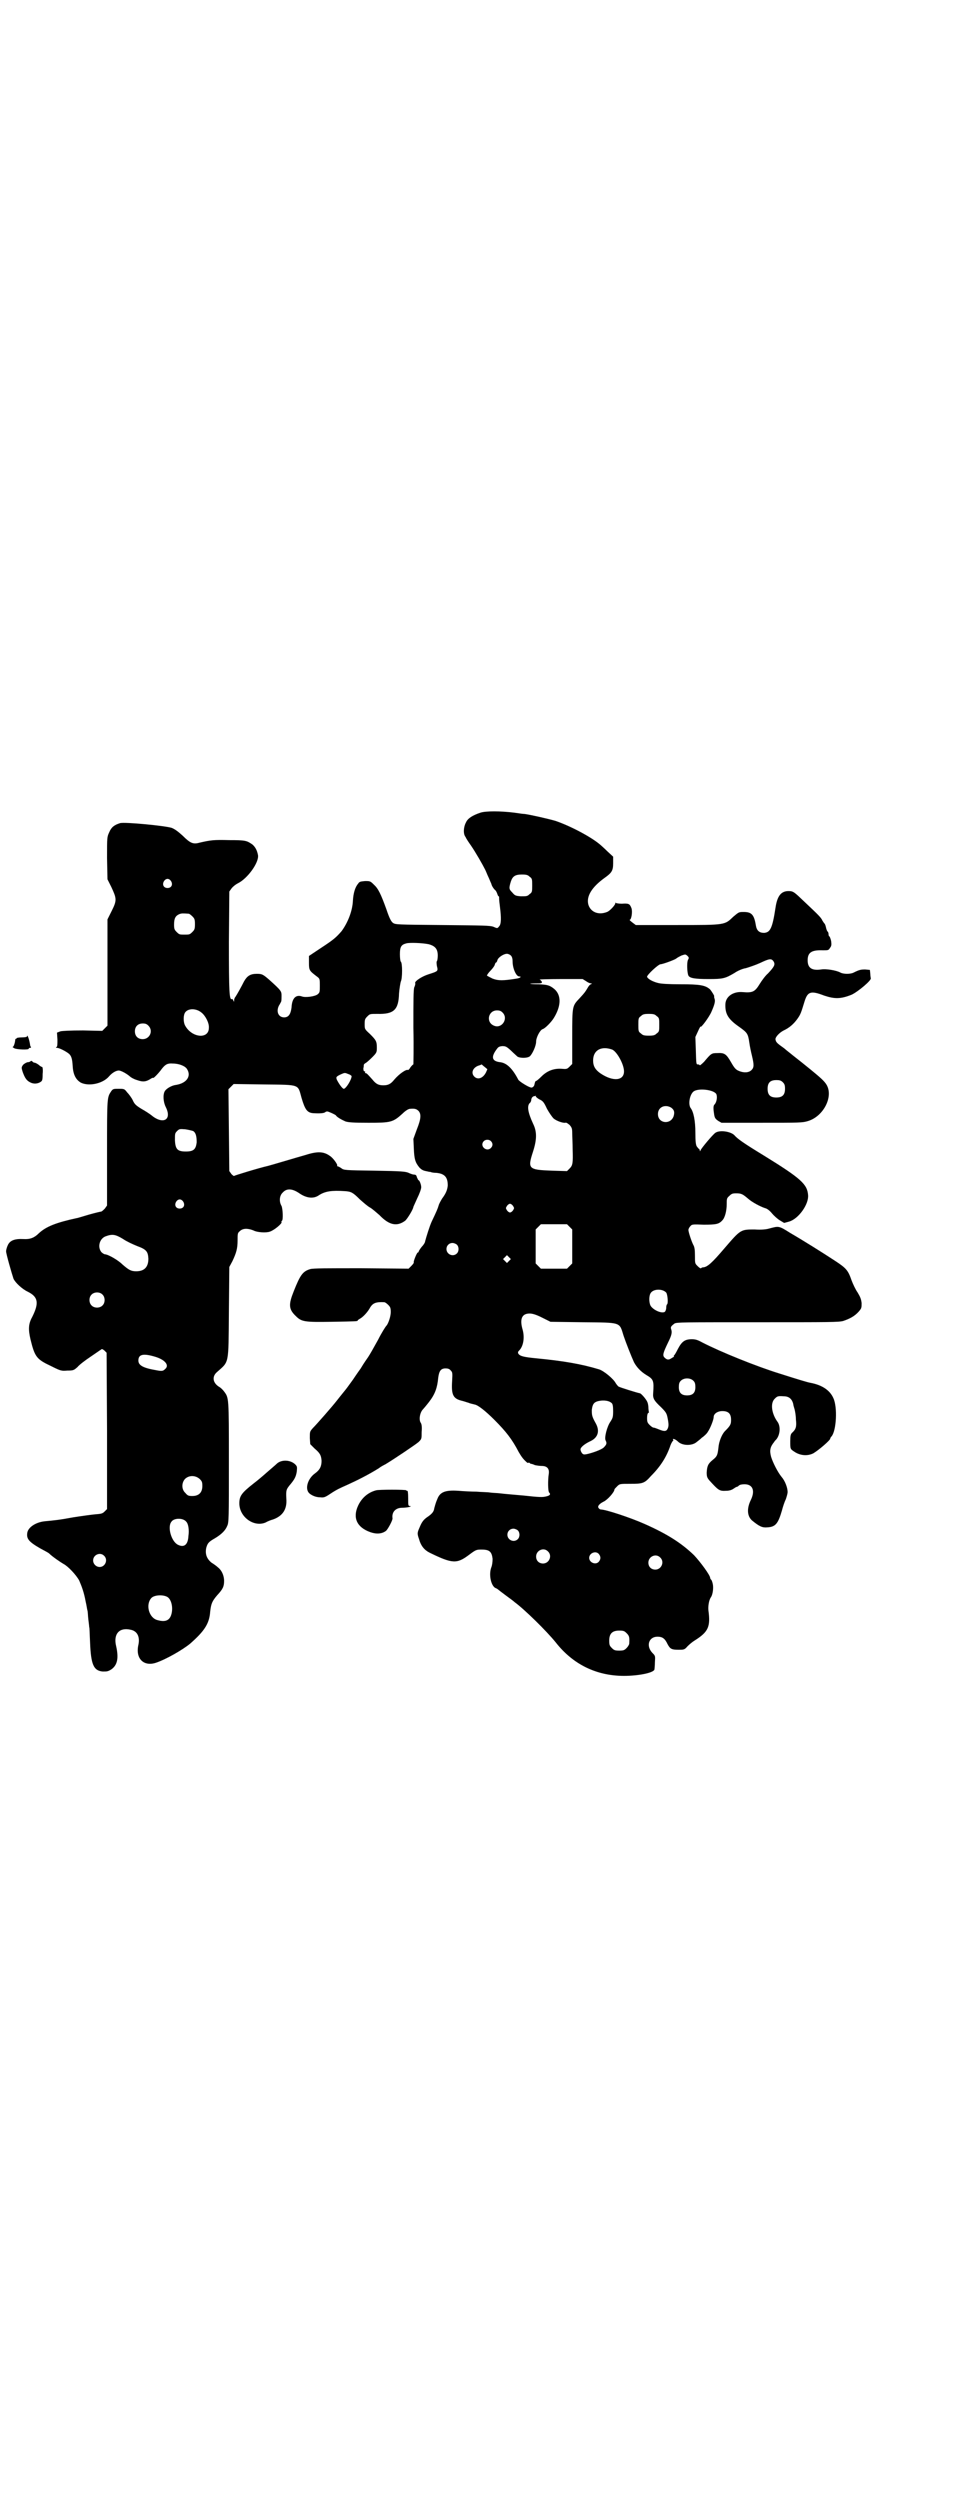 <?xml version="1.0" standalone="no"?>
<!DOCTYPE svg PUBLIC "-//W3C//DTD SVG 20010904//EN"
 "http://www.w3.org/TR/2001/REC-SVG-20010904/DTD/svg10.dtd">
<svg version="1.0" xmlns="http://www.w3.org/2000/svg"
 width="1118pt" height="2870pt" viewBox="0 0 1118 2870"
 preserveAspectRatio="xMidYMid meet">
<g transform="translate(0,2870) scale(0.5,-0.5)"
fill="#000000" stroke="none">
<path d="M1104 3874 c-18 -6 -29 -13 -33 -22 -6 -11 -7 -27 -1 -34 1 -3 7 -12
12 -19 11 -16 27 -44 33 -56 2 -4 5 -12 7 -16 2 -4 5 -12 7 -16 1 -5 5 -11 8
-14 3 -2 5 -7 6 -10 1 -3 2 -5 3 -5 1 0 1 -2 1 -5 0 -4 1 -12 2 -20 3 -24 3
-39 -2 -44 -4 -5 -4 -5 -13 -1 -8 3 -22 3 -117 4 -106 1 -108 1 -114 5 -4 3
-8 10 -15 31 -13 36 -19 48 -29 57 -8 8 -9 8 -20 8 -10 -1 -13 -1 -16 -6 -7
-8 -11 -22 -12 -39 -1 -24 -12 -51 -26 -70 -13 -15 -19 -20 -48 -39 l-27 -18
0 -16 c0 -17 1 -18 18 -31 7 -5 7 -6 7 -21 0 -14 0 -16 -5 -20 -6 -5 -28 -8
-36 -5 -14 5 -23 -4 -24 -25 -2 -16 -7 -23 -17 -23 -13 0 -19 13 -12 27 2 3 4
7 5 9 1 2 1 8 1 13 0 11 0 12 -29 38 -14 12 -16 13 -28 13 -15 0 -22 -5 -29
-17 -6 -12 -16 -30 -20 -36 -2 -2 -3 -6 -3 -8 0 -4 0 -4 -2 0 -1 2 -2 4 -3 3
-6 -3 -7 15 -7 131 l1 116 5 7 c3 4 9 9 15 12 22 11 48 47 46 64 -2 11 -6 19
-13 25 -13 9 -16 10 -53 10 -36 1 -43 0 -69 -6 -14 -4 -21 -1 -38 16 -11 10
-18 15 -25 18 -15 5 -109 14 -119 11 -13 -4 -20 -9 -25 -21 -5 -11 -5 -11 -5
-59 l1 -49 9 -18 c12 -26 13 -30 1 -54 l-10 -20 0 -122 0 -122 -6 -6 -6 -6
-44 1 c-30 0 -47 -1 -52 -2 l-8 -3 1 -16 c0 -11 0 -16 -2 -17 -2 -1 -2 -2 1
-2 5 0 21 -8 28 -14 5 -5 7 -11 8 -27 1 -20 7 -32 19 -39 19 -9 51 -2 65 15 7
8 16 13 22 13 5 0 18 -7 26 -14 2 -2 9 -6 16 -8 14 -5 21 -4 33 4 2 1 4 2 4 1
0 -2 13 11 20 21 8 10 13 13 25 12 15 0 29 -6 33 -13 10 -16 -1 -32 -25 -36
-10 -1 -22 -8 -26 -14 -5 -8 -4 -25 2 -37 15 -30 -7 -41 -34 -18 -4 3 -13 9
-22 14 -13 8 -16 11 -20 20 -3 6 -9 14 -13 18 -6 8 -7 8 -19 8 -12 0 -13 0
-17 -5 -10 -15 -10 -12 -10 -142 l0 -121 -5 -7 c-4 -4 -7 -7 -9 -7 -1 0 -14
-3 -28 -7 -14 -4 -26 -8 -28 -8 -46 -10 -70 -19 -87 -35 -10 -10 -20 -14 -35
-13 -20 1 -31 -3 -36 -14 -2 -4 -4 -11 -4 -14 0 -6 13 -51 17 -63 4 -9 20 -24
33 -30 24 -12 26 -26 10 -58 -9 -16 -9 -29 -4 -51 10 -41 14 -46 48 -62 22
-11 23 -11 37 -10 14 0 15 1 23 8 4 5 17 15 29 23 12 8 23 16 25 17 2 2 3 2 8
-2 l5 -5 1 -179 0 -180 -5 -5 c-5 -5 -7 -6 -22 -7 -10 -1 -32 -4 -51 -7 -32
-6 -44 -7 -65 -9 -20 -2 -37 -13 -40 -25 -3 -15 3 -22 29 -37 9 -5 19 -10 21
-12 7 -7 26 -20 33 -24 10 -5 29 -25 36 -38 6 -14 11 -27 15 -49 2 -8 3 -17 4
-20 1 -3 1 -12 2 -20 1 -8 2 -16 2 -18 1 -1 1 -17 2 -35 2 -51 8 -65 29 -67
10 0 12 0 20 5 14 10 17 26 11 53 -7 28 7 44 33 38 16 -3 22 -17 18 -35 -7
-31 12 -50 40 -41 24 8 62 30 79 44 33 29 44 46 46 73 2 18 4 24 16 38 13 14
16 20 16 33 0 13 -6 25 -14 31 -3 3 -10 8 -15 11 -11 9 -15 20 -12 34 3 11 6
14 20 22 15 9 24 18 28 28 4 8 4 16 4 147 0 150 0 147 -11 162 -3 4 -8 9 -12
11 -14 9 -16 23 -5 33 29 26 27 15 28 138 l1 104 7 13 c9 19 12 29 12 48 0 15
0 17 5 21 7 7 18 7 31 2 9 -5 30 -6 38 -3 10 3 29 19 27 22 -1 1 0 2 1 3 3 2
2 27 -1 34 -6 10 -5 24 3 31 9 10 22 9 38 -2 16 -11 32 -13 44 -5 15 10 30 12
61 10 14 -1 18 -3 34 -19 8 -7 18 -16 24 -19 5 -3 14 -11 21 -17 22 -23 40
-27 59 -13 5 4 19 27 19 32 0 0 4 9 9 20 5 10 9 21 9 25 0 6 -4 16 -6 16 -1 0
-2 3 -4 7 -1 5 -3 6 -7 6 -2 0 -8 2 -12 4 -7 3 -15 4 -78 5 -69 1 -71 1 -77 6
-3 2 -7 4 -8 4 -1 0 -2 1 -1 2 1 2 -9 17 -17 22 -14 10 -28 11 -56 2 -18 -5
-78 -23 -86 -25 -22 -5 -77 -22 -78 -23 0 -1 -3 1 -6 4 l-5 7 -1 94 -1 94 6 6
6 6 70 -1 c84 -1 77 1 86 -31 8 -27 13 -34 27 -35 16 -1 24 0 27 2 1 1 3 2 5
2 3 0 18 -7 20 -9 2 -4 13 -10 22 -14 7 -2 16 -3 53 -3 51 0 56 1 78 21 7 7
14 11 17 11 11 1 15 0 20 -5 6 -7 6 -17 -4 -42 l-8 -22 1 -22 c1 -24 3 -32 13
-44 5 -5 9 -7 15 -8 4 -1 9 -2 11 -2 1 -1 7 -2 13 -2 19 -2 26 -10 26 -29 -1
-10 -4 -18 -13 -30 -3 -5 -7 -12 -8 -16 -2 -7 -5 -14 -16 -37 -5 -11 -12 -34
-15 -45 0 -3 -4 -9 -8 -13 -4 -5 -7 -10 -7 -11 0 -1 -1 -2 -2 -2 -2 0 -11 -22
-9 -23 0 -1 -2 -4 -6 -8 l-6 -6 -109 1 c-78 0 -111 0 -117 -2 -17 -5 -23 -13
-38 -51 -12 -30 -12 -41 5 -57 13 -13 20 -14 82 -13 57 1 60 1 60 3 0 1 2 2 5
4 6 3 16 13 22 23 7 13 14 16 34 15 2 0 6 -3 9 -6 5 -5 6 -7 6 -17 0 -10 -6
-27 -10 -31 -2 -2 -11 -16 -19 -32 -11 -20 -19 -34 -23 -40 -2 -3 -10 -14 -17
-26 -8 -11 -16 -23 -18 -26 -2 -3 -6 -8 -8 -11 -2 -3 -8 -11 -13 -17 -5 -6
-12 -15 -16 -20 -10 -13 -46 -54 -55 -63 -7 -8 -7 -8 -7 -23 l1 -14 10 -10
c13 -11 15 -16 16 -28 0 -13 -4 -21 -15 -29 -17 -12 -24 -36 -13 -46 6 -5 15
-9 25 -9 8 -1 11 0 23 8 15 10 22 13 40 21 22 10 48 23 72 38 2 2 9 6 15 9 20
12 69 45 76 51 7 7 7 7 7 23 1 12 0 18 -2 21 -5 7 -2 24 5 31 1 1 7 8 14 17
14 18 19 33 21 55 2 16 6 22 17 22 5 0 9 -1 12 -5 4 -4 4 -6 3 -24 -2 -31 2
-40 21 -45 5 -1 13 -4 17 -5 4 -2 11 -3 14 -4 7 -1 24 -14 45 -35 27 -27 41
-45 56 -74 7 -12 11 -17 19 -24 2 -1 3 -2 3 -1 0 1 1 1 3 0 1 -1 2 -2 3 -2 1
0 5 -1 9 -3 4 -1 12 -2 16 -2 13 0 18 -7 16 -19 -2 -13 -2 -39 1 -42 4 -4 2
-7 -7 -9 -8 -2 -15 -2 -51 2 -22 2 -47 4 -54 5 -7 1 -18 1 -24 2 -6 1 -20 1
-31 2 -11 0 -30 1 -42 2 -30 2 -42 -3 -48 -19 -3 -7 -4 -10 -7 -21 -1 -8 -5
-13 -17 -21 -7 -5 -11 -10 -15 -19 -7 -16 -8 -17 -3 -31 4 -15 12 -25 24 -31
53 -26 63 -26 91 -5 16 12 17 12 29 12 18 0 23 -5 25 -21 0 -8 -1 -15 -3 -20
-6 -16 -1 -41 9 -47 3 -1 6 -3 7 -4 1 -1 9 -7 17 -13 8 -6 18 -13 21 -16 22
-16 73 -66 94 -92 40 -51 94 -77 157 -77 33 0 69 7 70 15 0 1 1 8 1 16 1 15 1
15 -6 22 -15 16 -8 37 12 37 11 0 17 -4 23 -17 6 -11 9 -13 25 -13 13 0 14 0
21 8 4 4 11 10 16 13 32 20 37 32 32 69 -1 10 1 24 6 31 4 6 6 21 4 30 -1 5
-3 10 -4 10 -1 1 -2 3 -2 4 0 6 -22 36 -37 52 -29 28 -62 49 -114 72 -34 15
-89 33 -100 33 -1 0 -4 1 -5 3 -4 4 1 10 11 15 9 4 25 22 25 28 0 1 3 4 6 7 6
6 6 6 31 6 28 0 32 1 47 18 22 22 36 44 45 71 2 5 5 10 6 10 0 0 1 1 0 2 -3 4
5 2 11 -4 10 -10 33 -10 43 -1 1 1 7 5 12 10 6 4 12 10 14 14 5 7 13 27 13 33
0 8 9 14 20 14 14 0 20 -6 20 -20 0 -10 -1 -13 -14 -26 -7 -7 -14 -24 -15 -38
-2 -17 -3 -20 -13 -28 -11 -9 -13 -14 -14 -29 0 -9 1 -12 6 -18 21 -23 23 -25
39 -24 7 0 13 2 17 5 3 2 6 4 7 4 1 0 3 1 5 3 2 2 7 3 13 3 19 0 25 -15 14
-37 -9 -19 -8 -36 3 -46 17 -14 24 -17 35 -16 19 1 25 8 34 39 2 8 6 20 9 26
2 6 4 13 4 16 0 10 -6 26 -14 35 -9 11 -20 33 -24 46 -4 15 -2 23 7 34 1 2 3
4 5 6 9 11 10 30 3 40 -14 19 -17 43 -7 53 6 6 7 7 21 6 12 0 19 -6 22 -18 0
-3 2 -8 3 -12 1 -4 3 -14 3 -23 2 -17 0 -23 -9 -31 -3 -3 -4 -7 -4 -19 0 -18
0 -18 9 -24 13 -9 30 -11 44 -4 12 7 39 30 39 34 0 1 1 3 3 5 11 13 14 67 4
88 -8 18 -26 30 -53 35 -6 1 -26 7 -70 21 -55 17 -136 50 -177 71 -11 6 -16 8
-25 8 -16 0 -23 -5 -32 -22 -4 -8 -8 -15 -9 -15 -1 -1 -1 -2 0 -2 1 0 -1 -2
-5 -4 -7 -5 -11 -5 -17 1 -5 5 -3 11 8 34 9 18 10 24 7 32 -1 4 0 6 8 12 5 3
19 3 191 3 165 0 187 0 197 3 15 5 26 11 35 21 7 8 7 9 7 20 -1 9 -3 14 -9 24
-5 7 -11 20 -14 28 -8 23 -12 28 -38 45 -29 19 -72 46 -103 64 -27 17 -26 16
-49 10 -7 -2 -18 -3 -33 -2 -32 0 -32 0 -69 -43 -29 -34 -40 -44 -50 -44 -1 0
-3 -1 -4 -2 -1 -1 -4 1 -8 5 -6 6 -6 6 -6 24 0 14 -1 20 -4 25 -4 8 -11 29
-11 34 0 2 2 6 4 8 4 5 5 5 31 4 28 0 35 1 43 10 6 6 10 22 10 37 0 12 0 14 6
19 5 5 7 6 16 6 12 0 15 -2 28 -13 8 -7 26 -17 38 -21 5 -1 11 -6 16 -12 5 -6
13 -13 18 -16 l10 -6 11 3 c22 6 46 40 44 61 -2 25 -16 38 -102 91 -46 28 -60
38 -67 46 -8 9 -34 13 -44 6 -6 -4 -32 -35 -34 -40 -1 -3 -2 -3 -2 0 0 1 -1 3
-2 3 0 0 -3 3 -5 6 -2 4 -3 11 -3 31 0 27 -4 48 -11 57 -6 9 -2 31 7 38 11 8
46 4 52 -6 3 -6 1 -19 -4 -24 -2 -2 -3 -5 -2 -15 2 -15 2 -17 11 -23 l7 -4 92
0 c88 0 94 0 107 4 36 11 59 57 42 84 -5 8 -14 16 -36 34 -21 17 -21 17 -35
28 -5 4 -9 7 -10 8 -1 1 -8 6 -16 13 -17 12 -19 14 -20 21 0 5 9 15 19 20 13
6 23 15 31 26 8 11 9 15 17 41 7 22 14 25 45 13 24 -8 38 -8 63 2 15 7 47 34
44 38 0 1 -1 5 -1 10 l-1 9 -11 1 c-10 0 -14 -1 -26 -7 -7 -4 -24 -4 -31 0 -9
5 -33 9 -44 7 -21 -3 -31 3 -31 21 0 18 9 24 35 23 12 0 13 0 16 5 4 5 4 8 3
16 -1 5 -3 10 -4 11 -1 0 -2 2 -2 5 0 3 -1 5 -2 6 -1 0 -3 5 -4 10 -1 5 -3 9
-4 9 0 0 -2 3 -4 6 -3 7 -8 12 -42 44 -23 22 -25 24 -36 24 -17 0 -26 -11 -30
-39 -7 -46 -12 -56 -26 -57 -11 0 -17 5 -19 17 -4 25 -10 31 -28 31 -11 0 -11
0 -24 -11 -20 -19 -17 -19 -129 -19 l-95 0 -8 6 c-4 3 -7 6 -6 6 4 0 7 19 4
27 -4 10 -6 11 -22 10 -7 0 -13 1 -14 2 0 1 -1 1 -1 -1 0 -4 -13 -18 -19 -20
-20 -8 -38 0 -43 17 -5 19 8 40 37 61 17 12 20 17 20 34 l0 15 -13 12 c-7 7
-14 13 -15 14 -20 18 -69 44 -104 56 -17 5 -57 14 -71 16 -5 0 -16 2 -24 3
-32 4 -66 4 -78 0z m113 -147 c6 -4 6 -6 6 -20 0 -14 0 -16 -6 -20 -5 -5 -7
-5 -20 -5 -13 1 -14 2 -20 9 -7 7 -8 9 -3 25 4 12 10 16 25 16 11 0 14 -1 18
-5z m-824 -10 c5 -8 1 -16 -8 -16 -9 0 -13 8 -8 16 2 3 5 5 8 5 3 0 6 -2 8 -5z
m41 -75 c1 0 5 -3 8 -6 5 -5 6 -7 6 -18 0 -11 -1 -13 -6 -18 -6 -6 -7 -6 -18
-6 -11 0 -12 0 -18 6 -5 5 -6 7 -6 17 0 14 3 20 12 24 5 2 8 2 22 1z m551 -70
c15 -4 21 -11 21 -26 0 -6 -1 -12 -2 -13 -1 0 -1 -5 0 -11 3 -12 3 -12 -19
-19 -16 -5 -32 -16 -31 -20 1 -1 0 -6 -2 -10 -2 -6 -2 -30 -2 -93 1 -46 0 -84
0 -84 -1 0 -4 -3 -7 -7 -2 -4 -5 -6 -5 -6 -4 3 -21 -9 -32 -22 -8 -10 -14 -13
-25 -13 -11 0 -17 3 -25 13 -10 11 -13 15 -16 15 -1 0 -2 1 -1 2 1 1 0 2 -1 2
-2 0 -3 2 -3 7 1 3 1 7 1 8 1 2 2 3 4 4 2 1 8 6 15 13 11 11 11 12 11 23 0 14
-2 17 -16 31 -12 11 -12 11 -12 23 0 10 1 12 6 17 6 6 6 6 23 6 38 -1 49 9 50
47 1 12 3 23 4 27 4 7 4 44 0 46 -1 1 -2 9 -2 17 0 17 3 22 15 25 8 2 36 1 51
-2z m189 -26 c3 -3 4 -8 4 -14 0 -15 8 -34 15 -34 7 0 2 -4 -6 -5 -31 -5 -42
-5 -55 0 -6 3 -12 6 -13 7 0 1 3 6 8 11 5 5 10 12 10 14 1 3 2 5 3 5 1 0 2 2
3 5 1 6 14 15 22 15 3 0 7 -2 9 -4z m407 -10 c-3 -6 -2 -30 1 -36 3 -6 15 -8
46 -8 33 0 38 1 60 14 7 5 19 10 26 11 7 2 22 7 33 12 21 10 26 11 31 3 4 -7
1 -12 -13 -27 -6 -5 -14 -16 -19 -24 -11 -18 -16 -21 -39 -19 -22 2 -39 -10
-40 -27 -1 -23 6 -35 32 -53 18 -13 20 -15 23 -36 1 -8 4 -22 6 -30 5 -21 5
-27 -1 -33 -6 -6 -17 -7 -29 -2 -7 3 -10 6 -18 20 -11 19 -15 22 -32 21 -13 0
-14 -1 -30 -20 -6 -6 -10 -9 -10 -8 0 1 -2 2 -4 2 -4 0 -4 -1 -5 34 l-1 29 6
13 c3 7 6 12 6 11 0 -5 20 22 25 34 8 18 9 25 7 30 -1 3 -1 5 -1 5 2 0 -5 11
-9 16 -11 10 -24 12 -68 12 -27 0 -45 1 -52 3 -12 3 -23 9 -25 14 -1 4 26 29
31 29 5 0 32 10 36 13 2 2 8 5 12 7 9 3 9 3 13 0 4 -4 5 -5 2 -10z m-234 -49
c4 -3 9 -5 11 -5 3 0 3 0 0 -2 -2 0 -6 -5 -8 -9 -5 -8 -5 -9 -18 -23 -17 -18
-17 -17 -17 -88 l0 -63 -6 -6 c-6 -6 -7 -6 -19 -5 -18 1 -33 -5 -46 -18 -6 -6
-11 -10 -12 -10 -2 0 -3 -4 -4 -9 -1 -4 -5 -7 -8 -6 -6 1 -27 14 -29 18 -13
25 -26 38 -41 40 -19 2 -22 11 -10 28 5 7 6 8 14 9 8 0 10 -1 20 -10 6 -6 13
-12 15 -14 6 -4 24 -4 29 1 6 6 14 24 14 33 0 10 9 27 15 29 5 1 20 16 26 26
17 28 17 52 1 66 -11 9 -16 10 -36 11 -22 0 -27 2 -7 2 14 0 15 0 14 4 -1 2
-3 4 -5 5 -2 0 20 1 48 1 l51 0 8 -5z m-884 -72 c9 -7 18 -24 17 -35 0 -27
-40 -23 -55 6 -4 8 -4 24 1 30 7 9 25 9 37 -1z m692 0 c14 -14 -2 -38 -20 -30
-19 8 -13 35 7 35 6 0 9 -1 13 -5z m354 -8 c6 -4 6 -6 6 -20 0 -14 0 -16 -6
-20 -4 -4 -7 -5 -18 -5 -11 0 -14 1 -18 5 -6 4 -6 6 -6 20 0 14 0 16 6 20 4 4
7 5 18 5 11 0 14 -1 18 -5z m-1168 -22 c12 -12 3 -31 -13 -31 -11 0 -18 7 -18
18 0 11 7 18 18 18 6 0 9 -1 13 -5z m1066 -55 c11 -5 27 -34 27 -50 0 -22 -26
-24 -55 -4 -11 8 -16 16 -16 29 0 24 19 34 44 25z m-293 -40 l6 -5 -3 -7 c-7
-14 -19 -18 -27 -10 -8 8 -4 20 9 25 4 1 8 3 8 3 0 0 3 -3 7 -6z m-306 -21 c0
-8 -13 -29 -18 -29 -3 0 -11 11 -16 21 -2 6 -2 7 11 13 7 3 8 3 15 0 4 -1 8
-4 8 -5z m991 -14 c4 -4 5 -7 5 -15 0 -14 -6 -20 -20 -20 -14 0 -20 6 -20 20
0 14 6 20 20 20 8 0 11 -1 15 -5z m-568 -32 c0 -1 3 -4 8 -7 9 -4 11 -7 18
-22 5 -9 12 -19 15 -22 7 -6 22 -11 27 -10 3 1 6 -2 10 -5 5 -6 6 -8 6 -19 0
-7 1 -24 1 -38 1 -31 0 -36 -7 -43 l-6 -6 -34 1 c-55 2 -57 4 -44 44 9 28 9
46 0 64 -12 26 -14 40 -8 47 2 1 4 5 4 9 1 4 3 6 6 7 2 0 4 1 5 1 0 0 0 -1 -1
-1z m311 -26 c7 -5 9 -10 6 -20 -7 -20 -36 -17 -36 5 0 16 16 23 30 15z
m-1098 -54 c6 -4 8 -12 8 -26 -2 -16 -7 -21 -25 -21 -19 0 -24 5 -25 26 0 15
0 16 5 21 5 5 6 5 19 4 7 -1 15 -3 18 -4z m684 -23 c5 -5 5 -11 0 -16 -10 -10
-27 5 -16 16 4 4 12 4 16 0z m-707 -139 c5 -8 1 -16 -8 -16 -9 0 -13 8 -8 16
2 3 5 5 8 5 3 0 6 -2 8 -5z m758 -10 c3 -5 3 -5 0 -10 -2 -3 -5 -5 -7 -5 -2 0
-5 2 -7 5 -3 5 -3 5 0 10 2 3 5 5 7 5 2 0 5 -2 7 -5z m130 -48 l6 -6 0 -39 0
-39 -6 -6 -6 -6 -30 0 -30 0 -6 6 -6 6 0 39 0 39 6 6 6 6 30 0 30 0 6 -6z
m-1026 -28 c7 -5 22 -12 32 -16 22 -8 25 -13 26 -29 0 -19 -9 -29 -28 -29 -12
0 -17 3 -32 16 -10 10 -33 23 -40 23 -1 0 -5 2 -8 5 -9 11 -5 30 9 36 16 6 23
5 41 -6z m767 -13 c5 -5 5 -15 0 -20 -9 -9 -24 -2 -24 10 0 8 6 14 14 14 3 0
8 -2 10 -4z m120 -37 l-5 -5 -4 4 -5 5 4 4 5 5 4 -4 5 -5 -4 -4z m361 -73 c3
-4 5 -24 2 -27 -1 0 -2 -4 -2 -8 0 -4 -2 -8 -3 -9 -7 -5 -27 4 -33 14 -4 8 -4
24 1 30 7 9 27 9 35 0z m-1296 -4 c7 -6 7 -19 1 -25 -6 -7 -19 -7 -25 -1 -7 6
-7 19 -1 25 6 7 19 7 25 1z m1010 -53 l20 -10 74 -1 c90 -1 84 1 94 -31 5 -15
18 -48 24 -61 6 -11 15 -21 28 -29 17 -10 18 -13 16 -42 -1 -12 2 -17 18 -32
11 -11 13 -14 15 -24 3 -15 3 -20 0 -26 -3 -6 -8 -6 -20 -1 -5 2 -10 4 -12 4
-2 0 -6 3 -9 6 -5 5 -6 7 -6 16 0 6 1 11 3 12 1 0 2 1 1 2 0 1 -1 6 -1 12 -1
9 -2 12 -9 21 -4 5 -9 10 -11 10 -6 1 -44 13 -48 15 -2 1 -5 5 -7 8 -5 10 -28
29 -39 32 -40 12 -80 19 -142 25 -31 3 -39 5 -43 11 -1 3 -1 4 2 7 10 10 13
30 8 48 -7 24 -2 37 16 37 6 0 14 -2 28 -9z m-886 -91 c21 -7 30 -19 21 -27
-5 -5 -7 -6 -22 -3 -29 5 -40 11 -40 22 0 15 12 17 41 8z m1235 -55 c3 -3 4
-7 4 -14 0 -13 -6 -19 -19 -19 -13 0 -19 6 -19 19 0 7 1 11 4 14 7 8 23 8 30
0z m-188 -51 c2 -2 3 -7 3 -18 0 -14 -1 -16 -6 -24 -8 -11 -15 -38 -11 -44 3
-6 2 -9 -5 -16 -6 -5 -25 -12 -39 -15 -6 -1 -8 -1 -11 3 -2 3 -3 6 -3 8 0 5
10 13 23 19 17 8 22 23 12 41 -9 16 -9 19 -9 31 2 15 6 19 21 21 11 1 20 -1
25 -6z m-947 -174 c5 -5 6 -7 6 -16 0 -15 -8 -23 -23 -23 -9 0 -11 1 -16 7 -9
8 -9 23 -1 32 9 9 24 9 34 0z m-31 -98 c5 -5 7 -19 5 -33 -1 -20 -10 -27 -24
-20 -15 7 -25 41 -15 53 6 9 27 9 34 0z m762 -20 c5 -5 5 -15 0 -20 -9 -9 -24
-2 -24 10 0 8 6 14 14 14 3 0 8 -2 10 -4z m69 -48 c11 -10 3 -28 -11 -28 -9 0
-16 6 -16 16 0 14 17 22 27 12z m117 -6 c5 -6 5 -12 0 -18 -7 -8 -22 -2 -22 9
0 11 15 17 22 9z m-1137 -4 c10 -9 3 -26 -10 -26 -8 0 -15 7 -15 15 0 13 16
20 25 11z m1278 -4 c11 -10 3 -28 -11 -28 -9 0 -16 6 -16 16 0 14 17 22 27 12z
m-1132 -91 c9 -6 13 -24 9 -39 -4 -15 -14 -19 -32 -14 -20 5 -28 36 -14 51 7
7 27 8 37 2z m1055 -83 c6 -6 7 -9 6 -24 0 -2 -3 -7 -6 -10 -5 -5 -7 -6 -17
-6 -10 0 -12 1 -17 6 -5 5 -6 7 -6 17 0 16 7 23 23 23 10 0 12 -1 17 -6z"/>
<path d="M62 3360 c0 -1 -5 -2 -12 -2 -7 0 -12 -1 -12 -2 0 -1 -1 -2 -2 -1 0
0 -1 -1 -1 -3 -1 -9 -4 -16 -6 -16 -1 0 1 -1 4 -3 6 -3 33 -4 33 -1 0 1 1 2 3
2 2 0 3 1 2 2 -1 1 -2 4 -2 6 -2 13 -7 25 -7 18z"/>
<path d="M70 3303 c-1 -1 -4 -2 -7 -2 -3 -1 -7 -3 -10 -6 -4 -6 -4 -6 -1 -16
5 -14 9 -20 17 -24 7 -4 16 -4 23 0 5 3 6 4 6 19 1 9 0 16 -1 16 -1 0 -5 2 -8
5 -4 3 -8 5 -10 5 -1 0 -3 1 -4 2 -1 2 -4 3 -5 1z"/>
<path d="M637 2380 c-4 -4 -15 -13 -24 -21 -9 -8 -22 -19 -30 -25 -28 -22 -33
-29 -33 -46 0 -31 33 -55 60 -44 5 3 13 6 17 7 23 8 33 24 31 48 -1 19 0 21 7
30 12 14 15 20 17 32 1 11 1 12 -4 17 -11 10 -30 11 -41 2z"/>
<path d="M864 2318 c-19 -5 -33 -18 -41 -35 -13 -28 -3 -50 28 -61 14 -5 27
-4 36 3 4 3 16 25 15 29 -2 14 7 24 22 24 11 0 25 3 18 4 -4 0 -4 2 -4 18 0
12 -1 18 -2 17 -1 -1 -2 0 -2 1 0 2 -65 2 -70 0z"/>
</g>
</svg>
